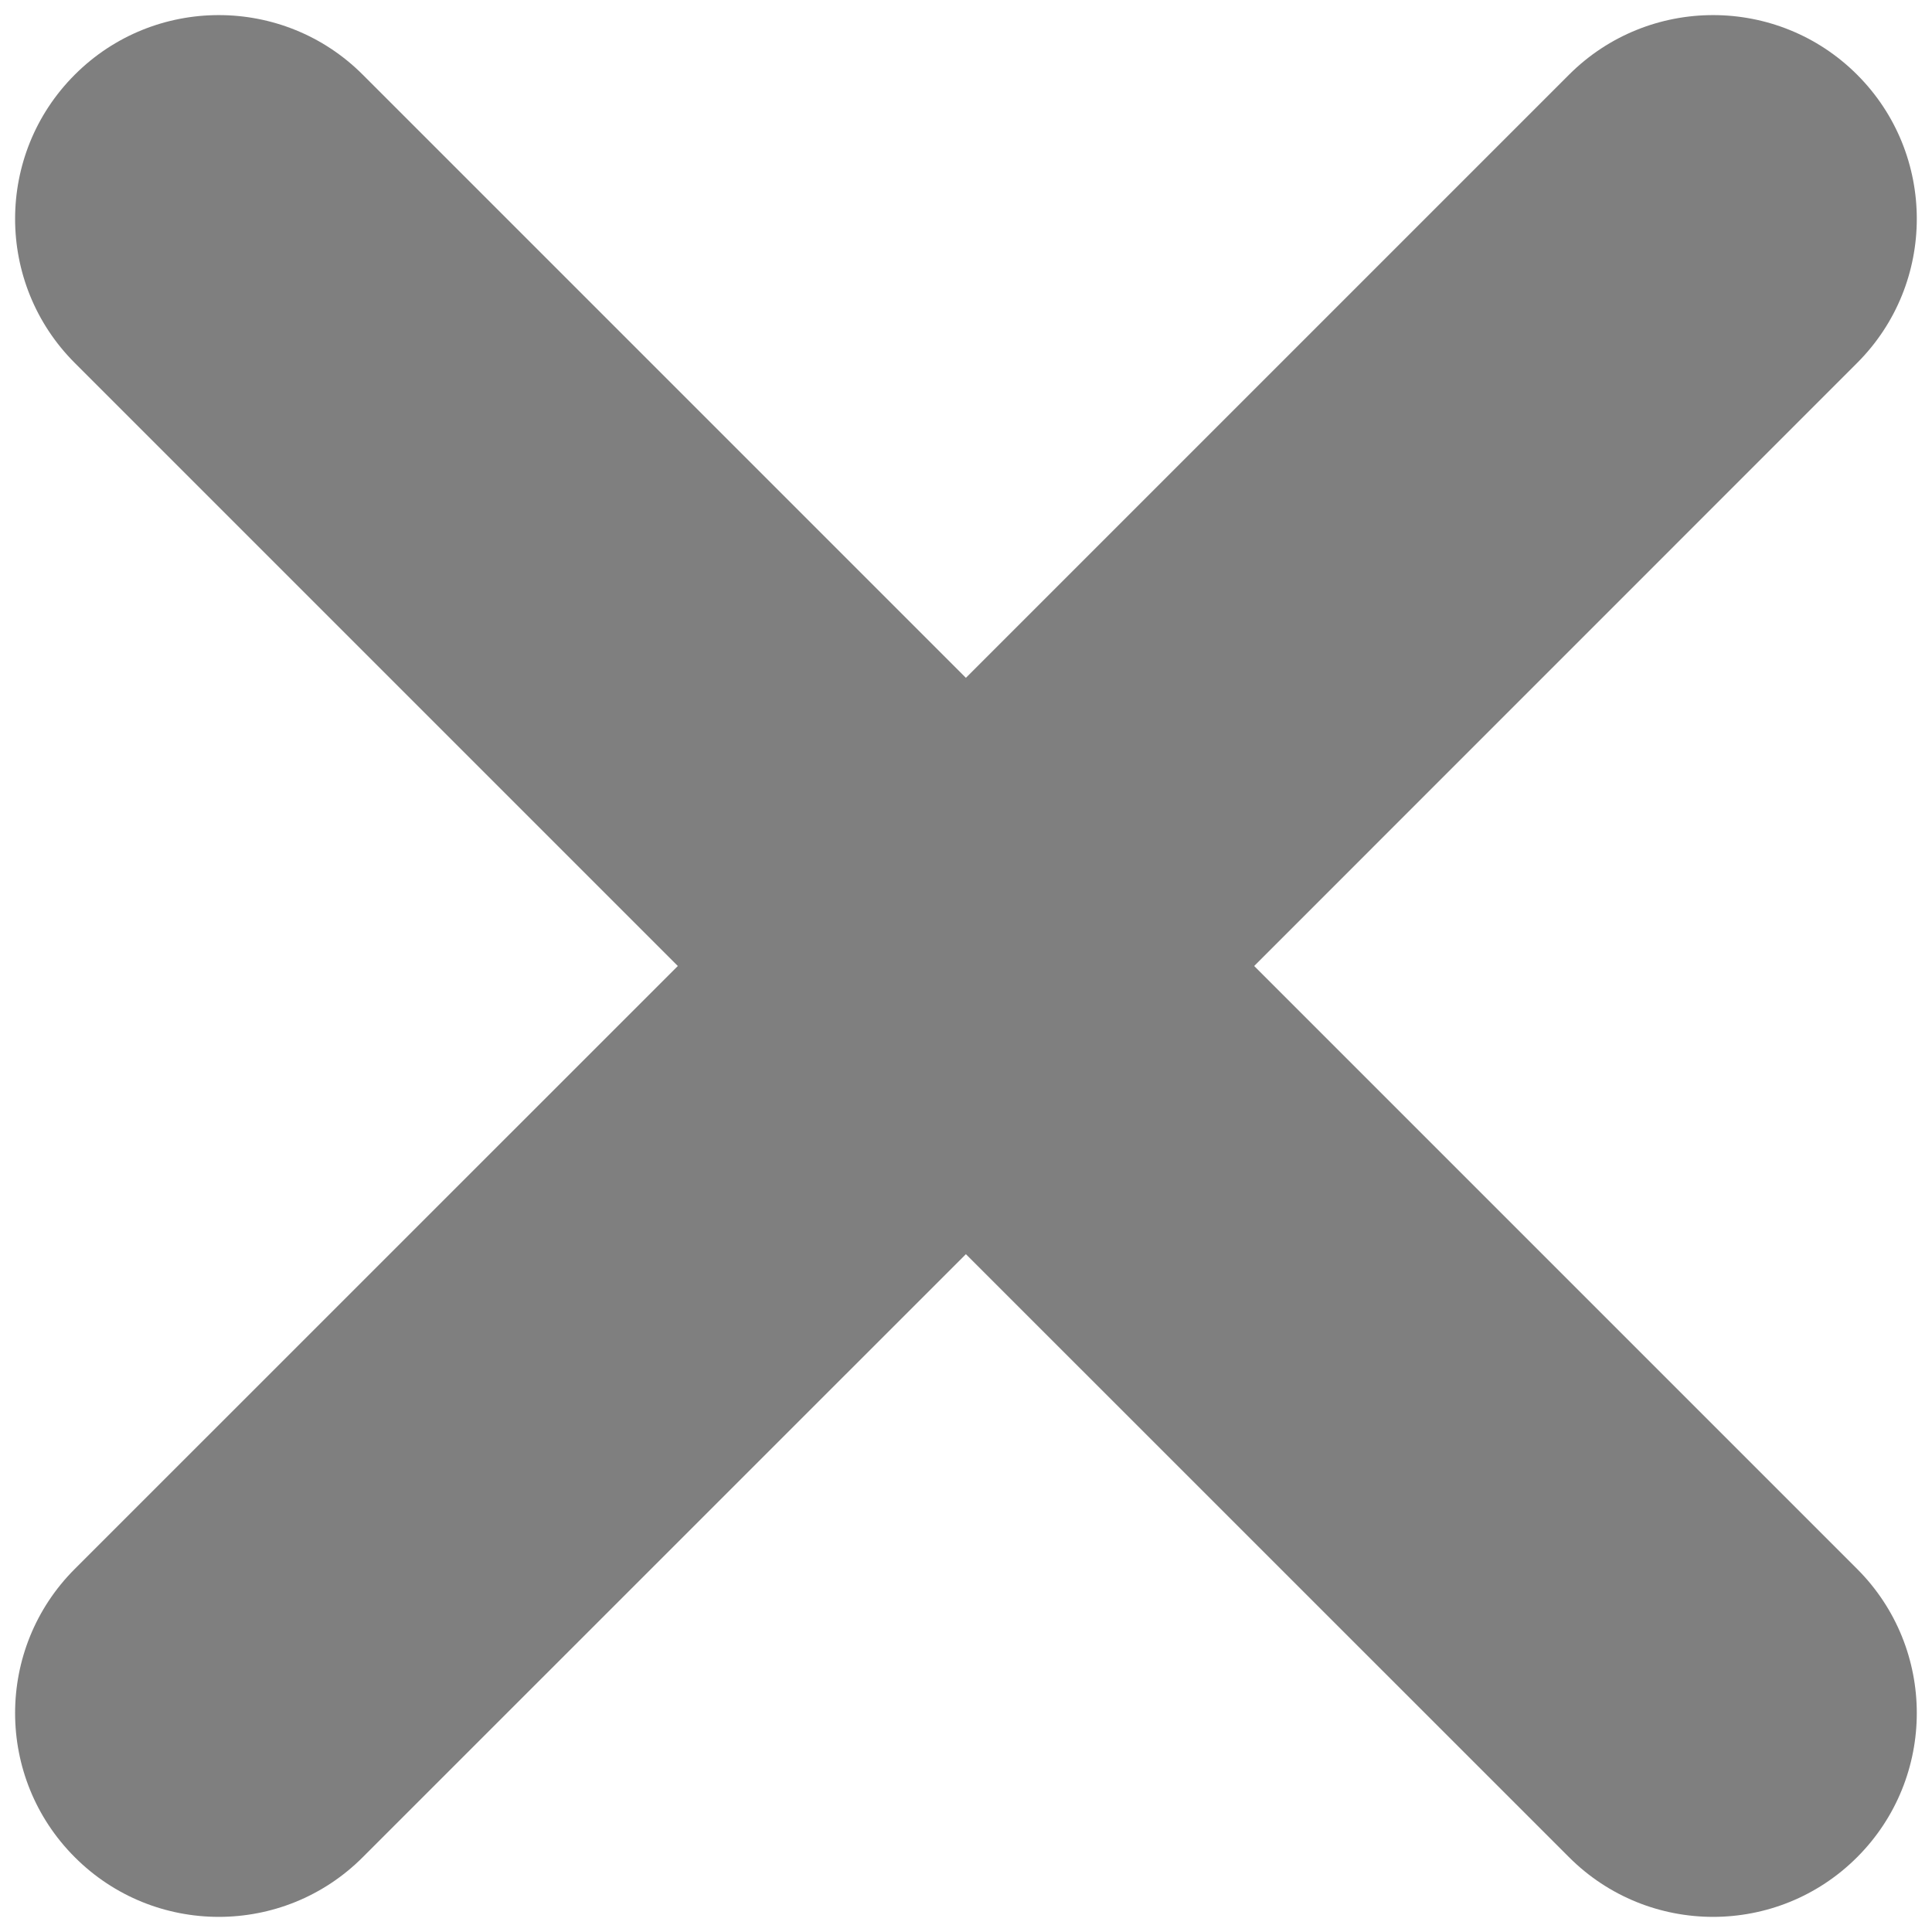 ﻿<?xml version="1.0" encoding="utf-8"?>
<svg version="1.1" xmlns:xlink="http://www.w3.org/1999/xlink" width="19px" height="19px" xmlns="http://www.w3.org/2000/svg">
  <g transform="matrix(1 0 0 1 -640 -26 )">
    <path d="M 3.568 0.735  L 9.499 6.666  L 15.43 0.735  C 16.212 -0.047  17.482 -0.047  18.264 0.735  C 19.046 1.517  19.046 2.787  18.264 3.569  L 12.334 9.5  L 18.264 15.43  C 19.046 16.212  19.046 17.482  18.264 18.264  C 17.482 19.047  16.212 19.047  15.43 18.264  L 9.499 12.334  L 3.568 18.264  C 2.787 19.047  1.516 19.047  0.735 18.264  C -0.047 17.482  -0.047 16.212  0.735 15.43  L 6.666 9.5  L 0.735 3.569  C -0.047 2.787  -0.047 1.517  0.735 0.735  C 1.516 -0.047  2.787 -0.047  3.568 0.735  Z " fill-rule="nonzero" fill="#7f7f7f" stroke="none" transform="matrix(1 0 0 1 640 26 )" />
  </g>
</svg>